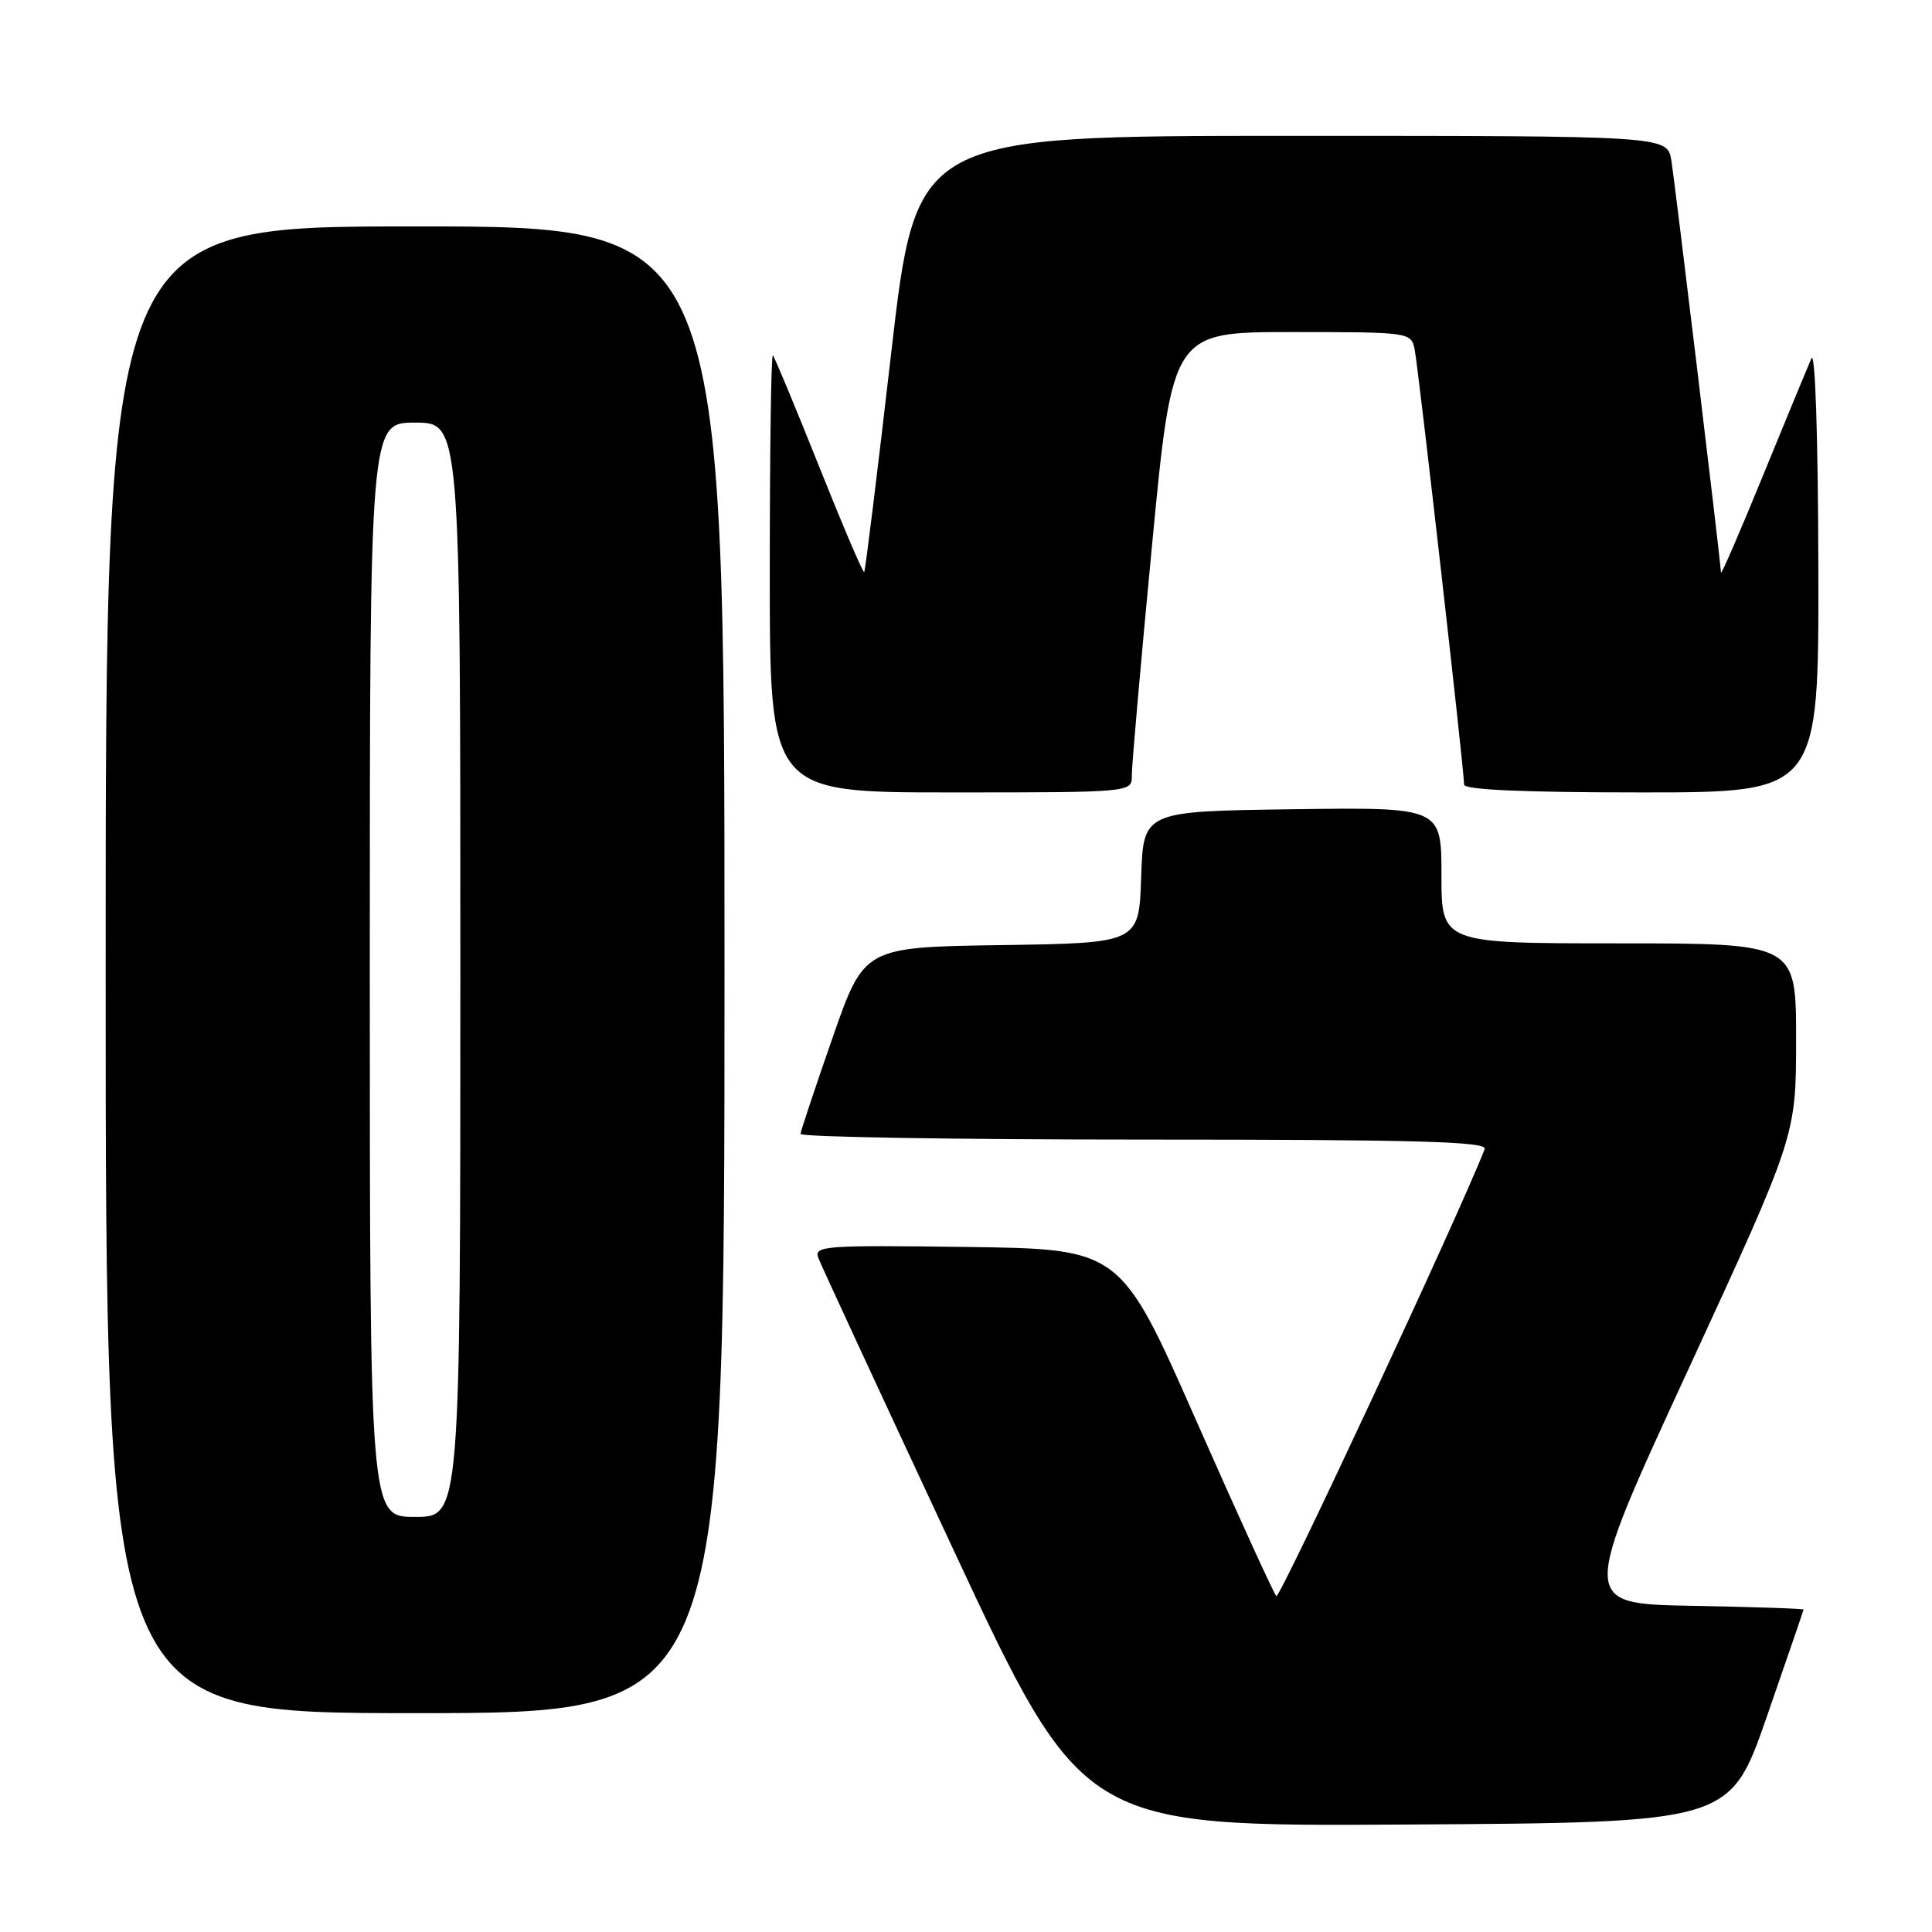 <?xml version="1.0" encoding="UTF-8" standalone="no"?>
<!DOCTYPE svg PUBLIC "-//W3C//DTD SVG 1.1//EN" "http://www.w3.org/Graphics/SVG/1.1/DTD/svg11.dtd" >
<svg xmlns="http://www.w3.org/2000/svg" xmlns:xlink="http://www.w3.org/1999/xlink" version="1.1" viewBox="0 0 256 256">
 <g >
 <path fill="currentColor"
d=" M 234.10 227.50 C 236.77 219.80 238.97 213.40 238.98 213.28 C 238.99 213.15 232.34 212.93 224.19 212.78 C 209.39 212.50 209.39 212.50 223.69 181.50 C 237.99 150.50 237.99 150.50 237.99 137.75 C 238.00 125.00 238.00 125.00 214.50 125.00 C 191.00 125.00 191.00 125.00 191.00 115.98 C 191.00 106.96 191.00 106.96 171.25 107.23 C 151.50 107.50 151.50 107.50 151.21 116.23 C 150.92 124.96 150.92 124.96 132.71 125.23 C 114.50 125.50 114.50 125.50 110.32 137.50 C 108.02 144.10 106.11 149.84 106.07 150.25 C 106.03 150.66 126.52 151.00 151.61 151.00 C 187.68 151.00 197.11 151.26 196.73 152.25 C 193.55 160.50 169.58 211.92 169.12 211.49 C 168.78 211.16 164.00 200.68 158.49 188.20 C 148.48 165.50 148.48 165.50 128.12 165.23 C 109.21 164.98 107.82 165.08 108.43 166.68 C 108.79 167.63 116.82 184.97 126.27 205.21 C 143.46 242.02 143.46 242.02 186.34 241.76 C 229.23 241.50 229.23 241.50 234.10 227.50 Z  M 96.00 128.50 C 96.00 30.00 96.00 30.00 55.00 30.00 C 14.00 30.00 14.00 30.00 14.00 128.50 C 14.00 227.00 14.00 227.00 55.00 227.00 C 96.00 227.00 96.00 227.00 96.00 128.50 Z  M 149.97 102.75 C 149.96 101.51 151.16 87.79 152.65 72.25 C 155.35 44.00 155.35 44.00 171.15 44.00 C 186.74 44.00 186.97 44.03 187.44 46.25 C 187.92 48.51 194.00 102.00 194.00 103.96 C 194.00 104.65 201.86 105.00 217.50 105.00 C 241.00 105.00 241.00 105.00 240.94 75.25 C 240.90 57.54 240.52 46.31 240.01 47.50 C 239.53 48.60 236.65 55.58 233.61 63.00 C 230.58 70.42 228.07 76.22 228.04 75.87 C 227.87 73.38 221.89 23.83 221.46 21.25 C 220.91 18.00 220.91 18.00 171.16 18.00 C 121.41 18.00 121.41 18.00 118.09 46.75 C 116.27 62.56 114.66 75.63 114.51 75.80 C 114.36 75.96 111.67 69.66 108.53 61.80 C 105.39 53.93 102.63 47.31 102.41 47.08 C 102.18 46.85 102.00 59.79 102.00 75.83 C 102.00 105.00 102.00 105.00 126.00 105.00 C 150.00 105.00 150.00 105.00 149.97 102.75 Z  M 49.00 128.50 C 49.00 56.00 49.00 56.00 55.00 56.00 C 61.00 56.00 61.00 56.00 61.00 128.50 C 61.00 201.00 61.00 201.00 55.00 201.00 C 49.00 201.00 49.00 201.00 49.00 128.50 Z "/>
</g>
</svg>